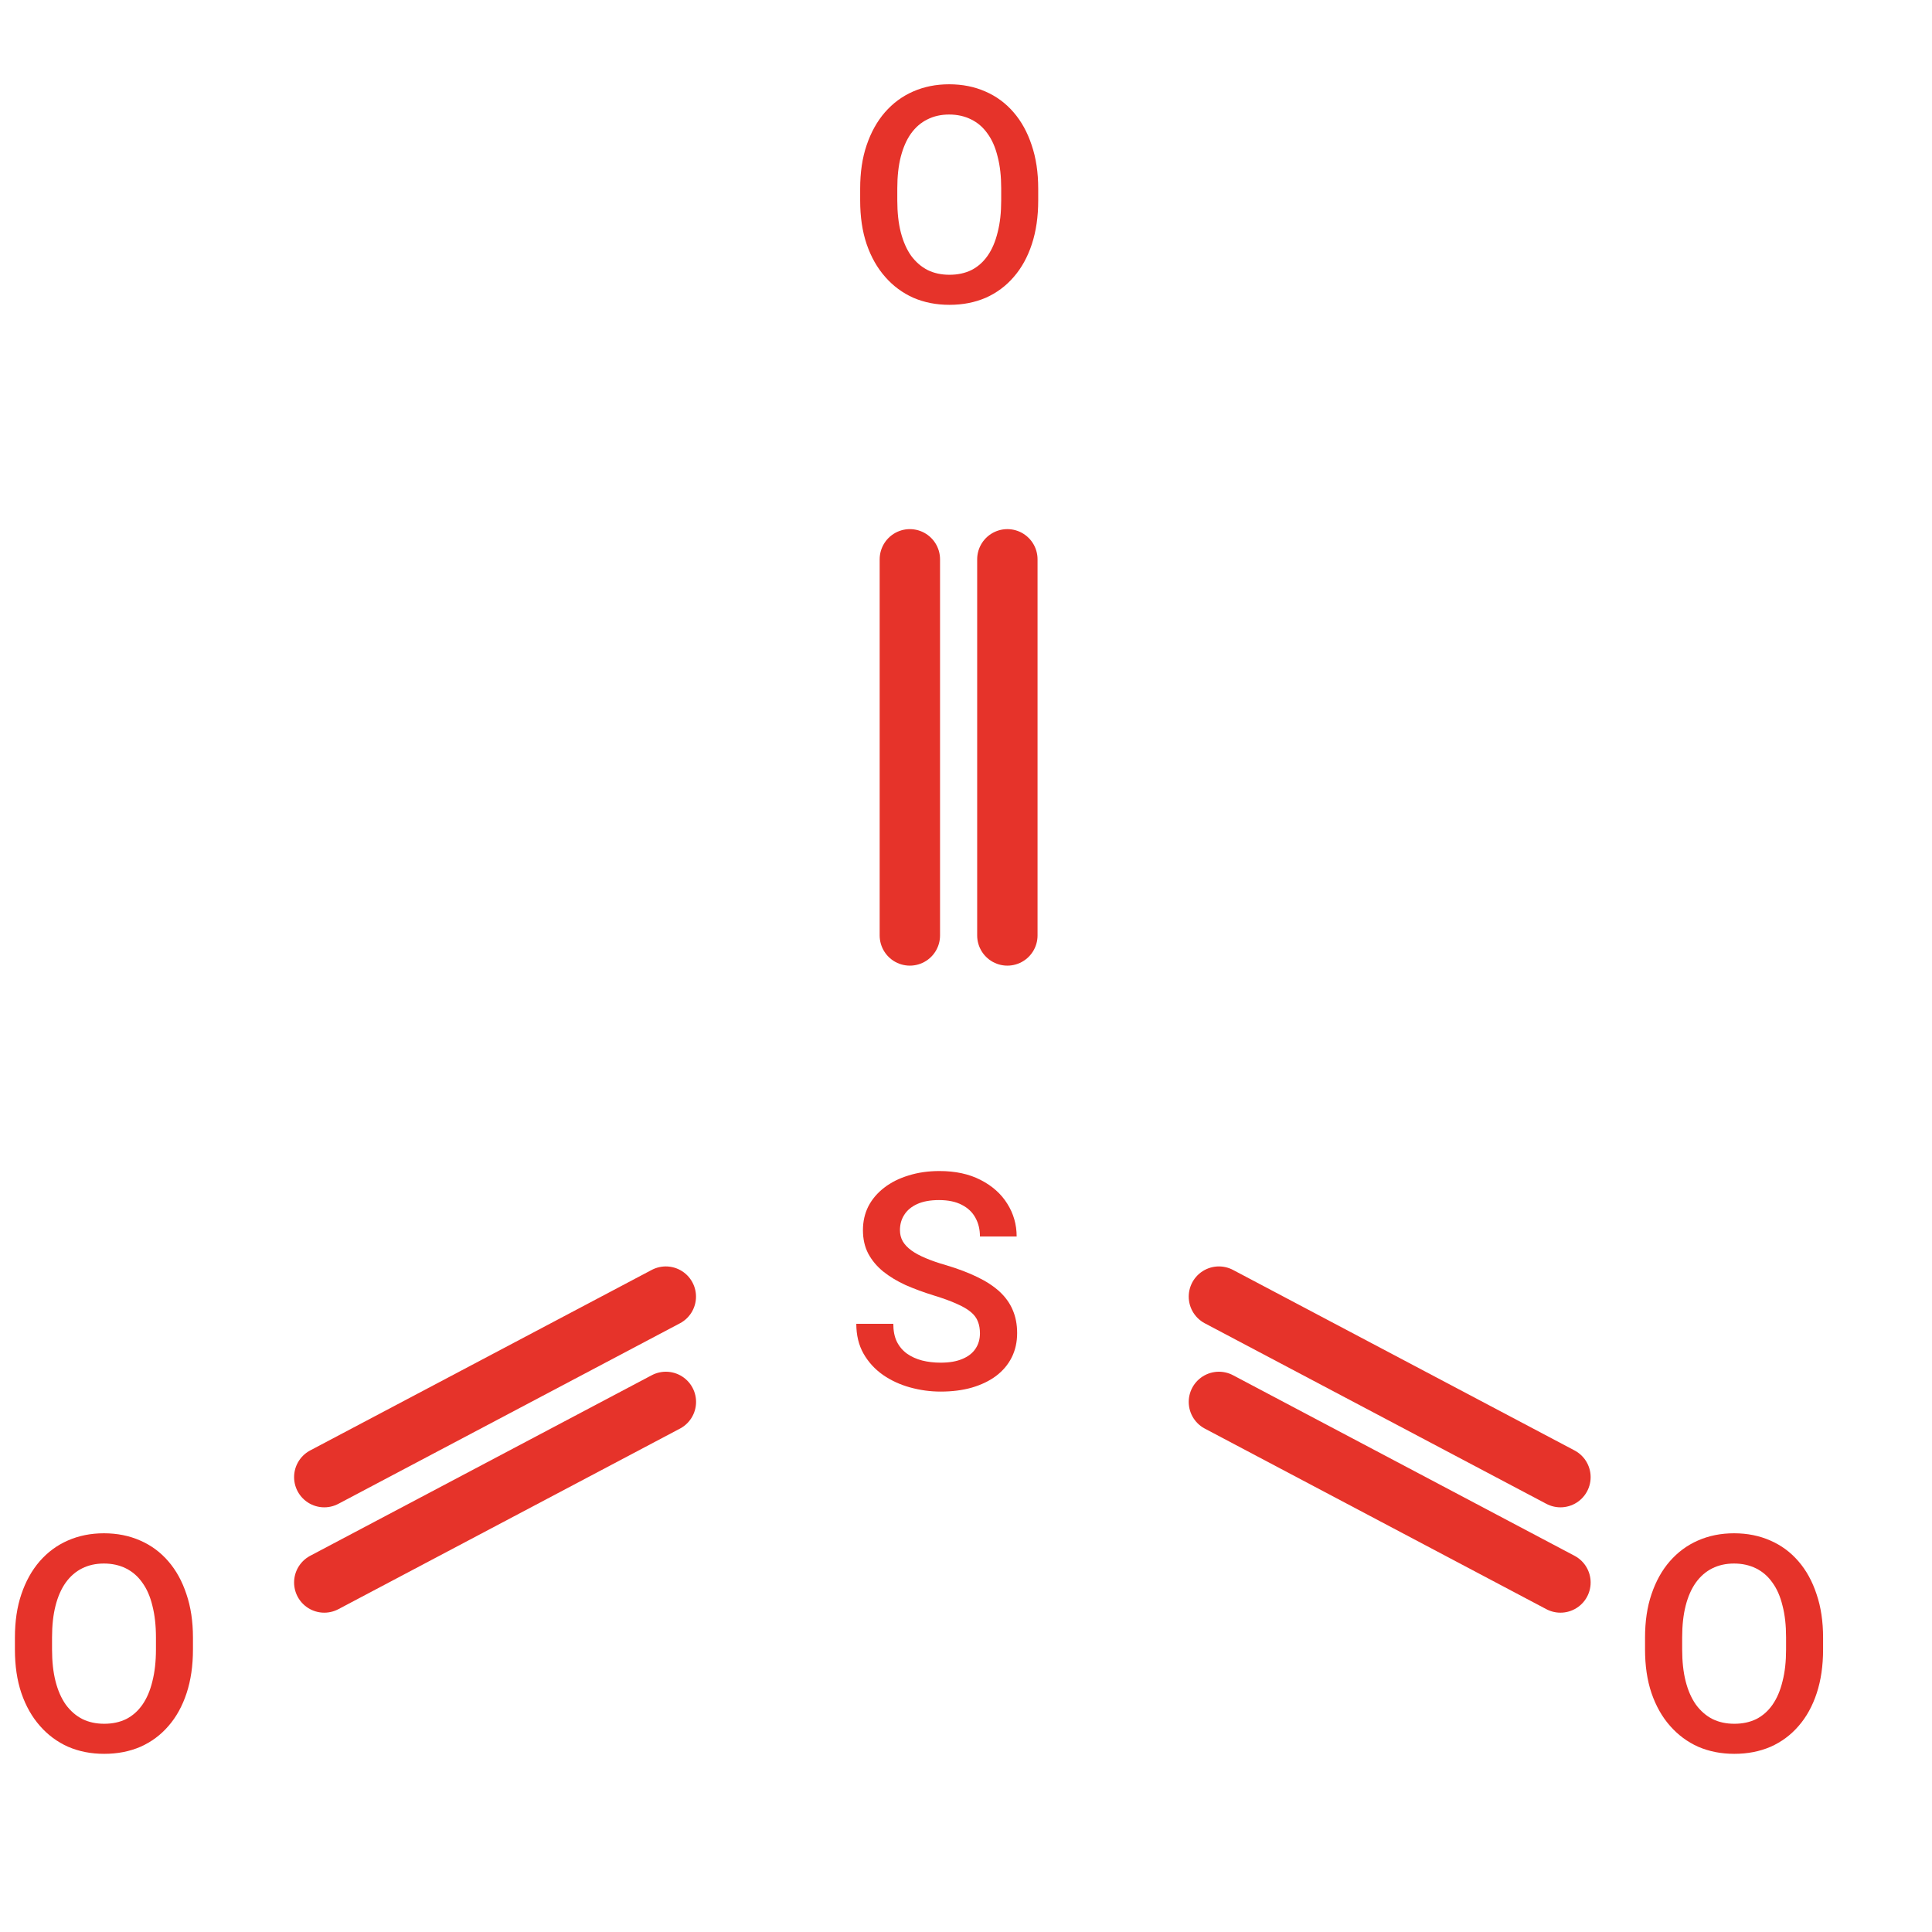 <svg width="32" height="32" viewBox="0 0 32 32" fill="none" xmlns="http://www.w3.org/2000/svg">
<path d="M15.07 9.264V15.494" stroke="#E6332A" stroke-linecap="round" stroke-linejoin="round"/>
<path d="M16.685 9.264V15.494" stroke="#E6332A" stroke-linecap="round" stroke-linejoin="round"/>
<path d="M17.196 3.125V3.32C17.196 3.589 17.161 3.83 17.091 4.043C17.021 4.256 16.921 4.438 16.791 4.587C16.662 4.737 16.507 4.852 16.327 4.932C16.146 5.01 15.946 5.049 15.726 5.049C15.508 5.049 15.309 5.01 15.128 4.932C14.949 4.852 14.793 4.737 14.662 4.587C14.53 4.438 14.427 4.256 14.354 4.043C14.282 3.83 14.247 3.589 14.247 3.32V3.125C14.247 2.856 14.282 2.616 14.354 2.405C14.426 2.192 14.527 2.01 14.657 1.86C14.789 1.709 14.944 1.594 15.123 1.516C15.304 1.436 15.503 1.396 15.721 1.396C15.941 1.396 16.141 1.436 16.322 1.516C16.502 1.594 16.658 1.709 16.788 1.86C16.918 2.01 17.018 2.192 17.088 2.405C17.16 2.616 17.196 2.856 17.196 3.125ZM16.583 3.32V3.12C16.583 2.922 16.564 2.747 16.524 2.595C16.487 2.442 16.431 2.314 16.356 2.212C16.283 2.108 16.192 2.03 16.085 1.978C15.977 1.924 15.856 1.897 15.721 1.897C15.586 1.897 15.466 1.924 15.36 1.978C15.254 2.03 15.164 2.108 15.089 2.212C15.016 2.314 14.96 2.442 14.92 2.595C14.881 2.747 14.862 2.922 14.862 3.12V3.32C14.862 3.519 14.881 3.695 14.92 3.848C14.96 4.001 15.016 4.13 15.091 4.236C15.168 4.34 15.259 4.419 15.365 4.473C15.47 4.525 15.591 4.551 15.726 4.551C15.863 4.551 15.984 4.525 16.09 4.473C16.196 4.419 16.285 4.34 16.358 4.236C16.432 4.13 16.487 4.001 16.524 3.848C16.564 3.695 16.583 3.519 16.583 3.32Z" fill="#E6332A"/>
<path d="M3.196 27.125V27.32C3.196 27.589 3.161 27.83 3.091 28.043C3.021 28.256 2.921 28.438 2.791 28.587C2.662 28.737 2.507 28.852 2.327 28.932C2.146 29.01 1.946 29.049 1.726 29.049C1.508 29.049 1.309 29.01 1.128 28.932C0.949 28.852 0.793 28.737 0.662 28.587C0.53 28.438 0.427 28.256 0.354 28.043C0.282 27.83 0.247 27.589 0.247 27.32V27.125C0.247 26.856 0.282 26.616 0.354 26.405C0.426 26.192 0.527 26.01 0.657 25.86C0.789 25.709 0.944 25.594 1.123 25.516C1.304 25.436 1.503 25.396 1.721 25.396C1.941 25.396 2.141 25.436 2.322 25.516C2.502 25.594 2.658 25.709 2.788 25.86C2.918 26.01 3.018 26.192 3.088 26.405C3.16 26.616 3.196 26.856 3.196 27.125ZM2.583 27.32V27.12C2.583 26.922 2.563 26.747 2.524 26.595C2.487 26.442 2.431 26.314 2.356 26.212C2.283 26.108 2.192 26.03 2.085 25.977C1.978 25.924 1.856 25.897 1.721 25.897C1.586 25.897 1.466 25.924 1.36 25.977C1.254 26.03 1.164 26.108 1.089 26.212C1.016 26.314 0.959 26.442 0.92 26.595C0.881 26.747 0.862 26.922 0.862 27.12V27.32C0.862 27.519 0.881 27.695 0.92 27.848C0.959 28.001 1.016 28.13 1.091 28.236C1.168 28.34 1.259 28.419 1.365 28.473C1.471 28.525 1.591 28.551 1.726 28.551C1.863 28.551 1.984 28.525 2.09 28.473C2.196 28.419 2.285 28.34 2.358 28.236C2.432 28.13 2.487 28.001 2.524 27.848C2.563 27.695 2.583 27.519 2.583 27.32Z" fill="#E6332A"/>
<path d="M16.231 22.084C16.231 22.011 16.22 21.946 16.197 21.889C16.176 21.832 16.138 21.78 16.082 21.733C16.027 21.686 15.949 21.64 15.848 21.596C15.749 21.551 15.622 21.504 15.467 21.457C15.298 21.405 15.142 21.347 14.998 21.284C14.857 21.219 14.733 21.144 14.627 21.059C14.522 20.973 14.44 20.874 14.381 20.764C14.322 20.651 14.293 20.522 14.293 20.375C14.293 20.231 14.323 20.099 14.383 19.98C14.445 19.861 14.532 19.759 14.645 19.672C14.758 19.584 14.893 19.517 15.047 19.47C15.202 19.421 15.373 19.396 15.56 19.396C15.824 19.396 16.051 19.445 16.241 19.543C16.433 19.641 16.581 19.772 16.683 19.936C16.787 20.1 16.839 20.282 16.839 20.48H16.231C16.231 20.363 16.206 20.26 16.156 20.17C16.107 20.079 16.032 20.008 15.931 19.956C15.832 19.904 15.706 19.877 15.553 19.877C15.408 19.877 15.287 19.899 15.191 19.943C15.095 19.987 15.024 20.047 14.977 20.122C14.929 20.197 14.906 20.281 14.906 20.375C14.906 20.442 14.921 20.503 14.952 20.559C14.983 20.612 15.03 20.663 15.094 20.71C15.157 20.756 15.237 20.799 15.333 20.839C15.429 20.88 15.542 20.919 15.672 20.956C15.869 21.015 16.041 21.08 16.188 21.152C16.334 21.222 16.456 21.302 16.554 21.391C16.651 21.481 16.725 21.582 16.773 21.696C16.822 21.809 16.847 21.936 16.847 22.08C16.847 22.229 16.817 22.364 16.756 22.485C16.696 22.604 16.61 22.705 16.498 22.79C16.387 22.873 16.253 22.937 16.097 22.983C15.943 23.027 15.77 23.049 15.58 23.049C15.409 23.049 15.24 23.026 15.074 22.98C14.91 22.935 14.76 22.866 14.625 22.773C14.49 22.678 14.383 22.561 14.303 22.421C14.223 22.28 14.183 22.115 14.183 21.926H14.796C14.796 22.041 14.815 22.14 14.854 22.221C14.895 22.303 14.951 22.369 15.023 22.421C15.095 22.472 15.178 22.509 15.272 22.534C15.368 22.558 15.47 22.57 15.58 22.57C15.723 22.57 15.842 22.55 15.938 22.509C16.036 22.469 16.109 22.412 16.158 22.338C16.207 22.265 16.231 22.18 16.231 22.084Z" fill="#E6332A"/>
<path d="M30.196 27.125V27.32C30.196 27.589 30.161 27.83 30.091 28.043C30.021 28.256 29.921 28.438 29.791 28.587C29.662 28.737 29.507 28.852 29.327 28.932C29.146 29.01 28.946 29.049 28.726 29.049C28.508 29.049 28.309 29.01 28.128 28.932C27.949 28.852 27.794 28.737 27.662 28.587C27.53 28.438 27.427 28.256 27.354 28.043C27.282 27.83 27.247 27.589 27.247 27.32V27.125C27.247 26.856 27.282 26.616 27.354 26.405C27.426 26.192 27.526 26.01 27.657 25.86C27.789 25.709 27.944 25.594 28.123 25.516C28.304 25.436 28.503 25.396 28.721 25.396C28.941 25.396 29.141 25.436 29.322 25.516C29.502 25.594 29.658 25.709 29.788 25.86C29.918 26.01 30.018 26.192 30.088 26.405C30.16 26.616 30.196 26.856 30.196 27.125ZM29.583 27.32V27.12C29.583 26.922 29.564 26.747 29.524 26.595C29.487 26.442 29.431 26.314 29.356 26.212C29.283 26.108 29.192 26.03 29.085 25.977C28.977 25.924 28.856 25.897 28.721 25.897C28.586 25.897 28.466 25.924 28.36 25.977C28.254 26.03 28.164 26.108 28.089 26.212C28.016 26.314 27.959 26.442 27.92 26.595C27.881 26.747 27.862 26.922 27.862 27.12V27.32C27.862 27.519 27.881 27.695 27.92 27.848C27.959 28.001 28.016 28.13 28.091 28.236C28.168 28.34 28.259 28.419 28.365 28.473C28.471 28.525 28.591 28.551 28.726 28.551C28.863 28.551 28.984 28.525 29.09 28.473C29.196 28.419 29.285 28.34 29.358 28.236C29.432 28.13 29.487 28.001 29.524 27.848C29.564 27.695 29.583 27.519 29.583 27.32Z" fill="#E6332A"/>
<path d="M11.028 21.476L5.371 24.466" stroke="#E6332A" stroke-linecap="round" stroke-linejoin="round"/>
<path d="M11.029 23.22L5.371 26.211" stroke="#E6332A" stroke-linecap="round" stroke-linejoin="round"/>
<path d="M20.189 21.476L25.846 24.466" stroke="#E6332A" stroke-linecap="round" stroke-linejoin="round"/>
<path d="M20.189 23.22L25.846 26.211" stroke="#E6332A" stroke-linecap="round" stroke-linejoin="round"/>
</svg>
